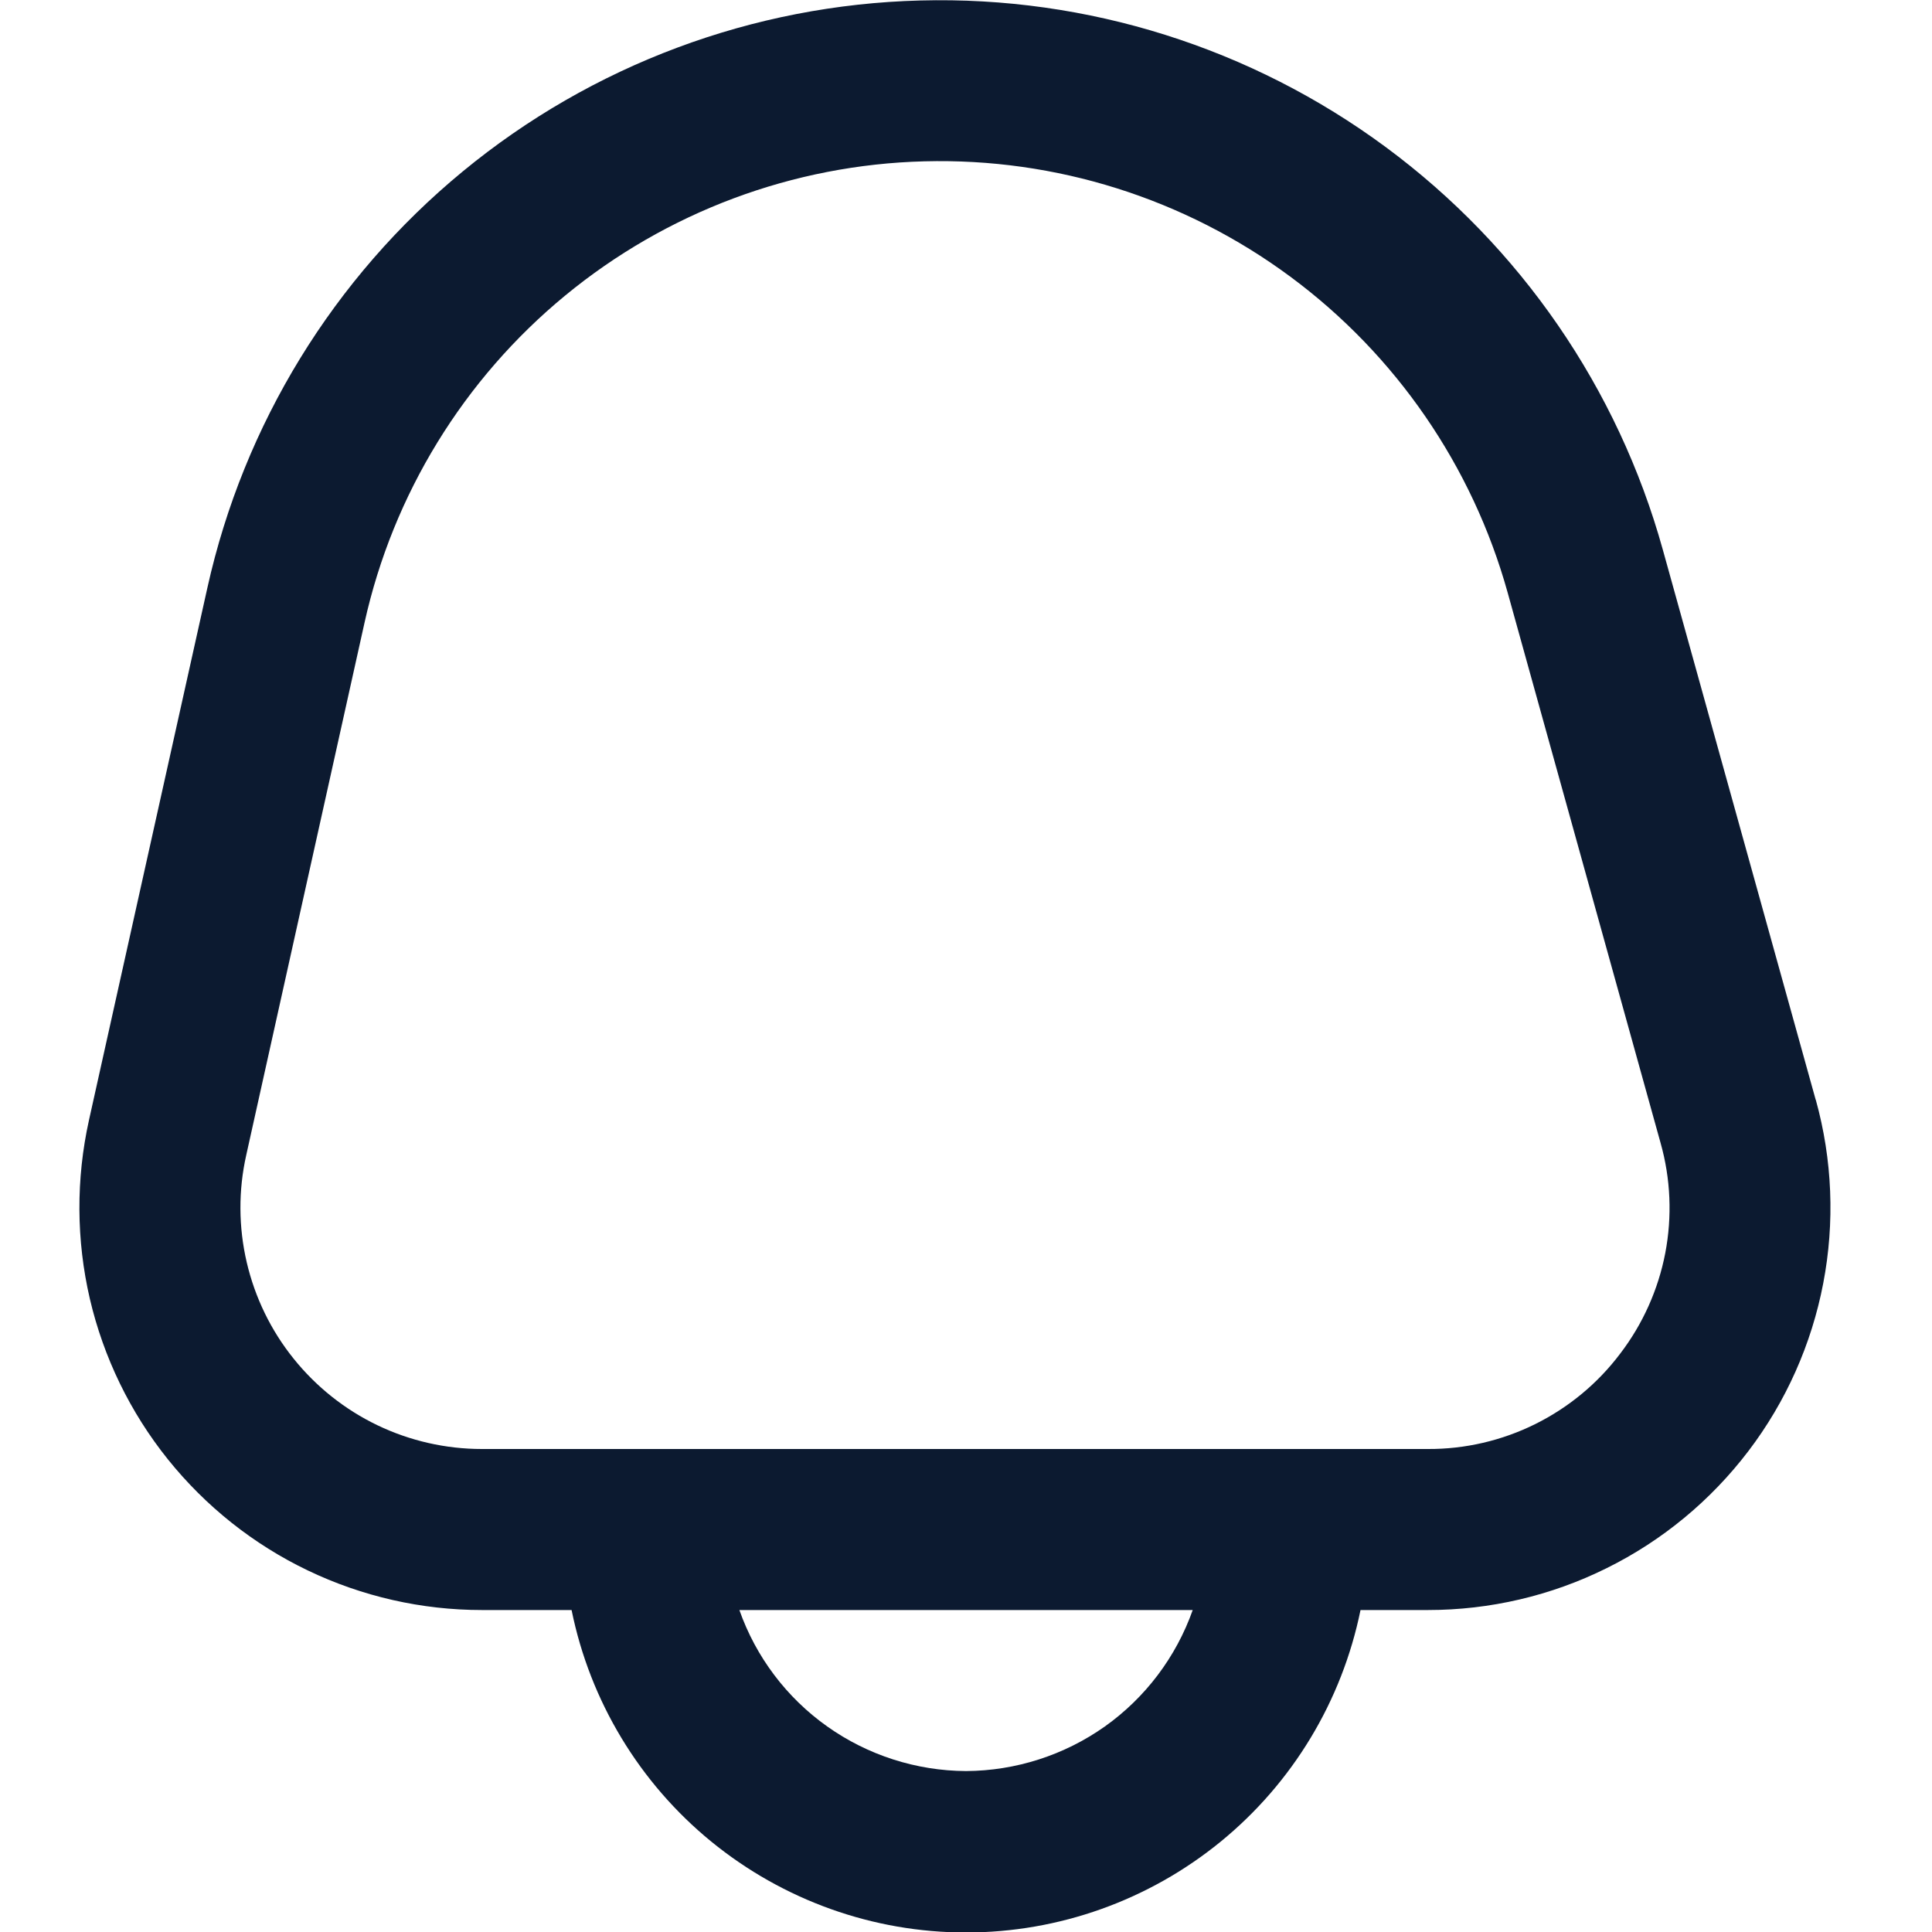 <svg width="25" height="25" viewBox="0 0 20 20" fill="none" xmlns="http://www.w3.org/2000/svg">
<g clip-path="url(#clip0_16_4653)">
<path d="M18.796 11.385L17.213 5.689C16.749 4.02 15.74 2.554 14.347 1.524C12.954 0.494 11.257 -0.041 9.526 0.005C7.794 0.05 6.127 0.673 4.79 1.775C3.453 2.876 2.523 4.393 2.147 6.084L0.921 11.596C0.786 12.205 0.789 12.837 0.93 13.445C1.072 14.053 1.348 14.621 1.738 15.107C2.129 15.594 2.623 15.987 3.186 16.257C3.749 16.527 4.365 16.667 4.989 16.667H5.917C6.108 17.609 6.619 18.456 7.363 19.064C8.108 19.672 9.039 20.005 10 20.005C10.961 20.005 11.893 19.672 12.637 19.064C13.381 18.456 13.892 17.609 14.084 16.667H14.782C15.424 16.667 16.058 16.519 16.633 16.233C17.209 15.948 17.71 15.533 18.099 15.022C18.488 14.511 18.753 13.916 18.874 13.285C18.995 12.655 18.969 12.004 18.797 11.385H18.796ZM10 18.334C9.485 18.331 8.983 18.17 8.563 17.872C8.143 17.574 7.825 17.153 7.654 16.667H12.347C12.175 17.153 11.857 17.574 11.438 17.872C11.017 18.17 10.515 18.331 10 18.334ZM16.772 14.013C16.54 14.321 16.239 14.57 15.893 14.742C15.548 14.913 15.167 15.002 14.781 15H4.989C4.614 15 4.245 14.916 3.907 14.754C3.57 14.592 3.273 14.356 3.039 14.064C2.804 13.772 2.639 13.431 2.554 13.067C2.469 12.702 2.467 12.323 2.549 11.958L3.774 6.444C4.069 5.116 4.8 3.925 5.85 3.06C6.9 2.195 8.209 1.705 9.569 1.67C10.929 1.634 12.262 2.054 13.356 2.863C14.45 3.672 15.242 4.824 15.607 6.134L17.19 11.831C17.295 12.202 17.311 12.593 17.239 12.971C17.166 13.35 17.006 13.707 16.772 14.013Z" fill="#0C1A30"/>
</g>
<defs>
<clipPath id="clip0_16_4653">
<rect width="20" height="20" fill="white"/>
</clipPath>
</defs>
</svg>
